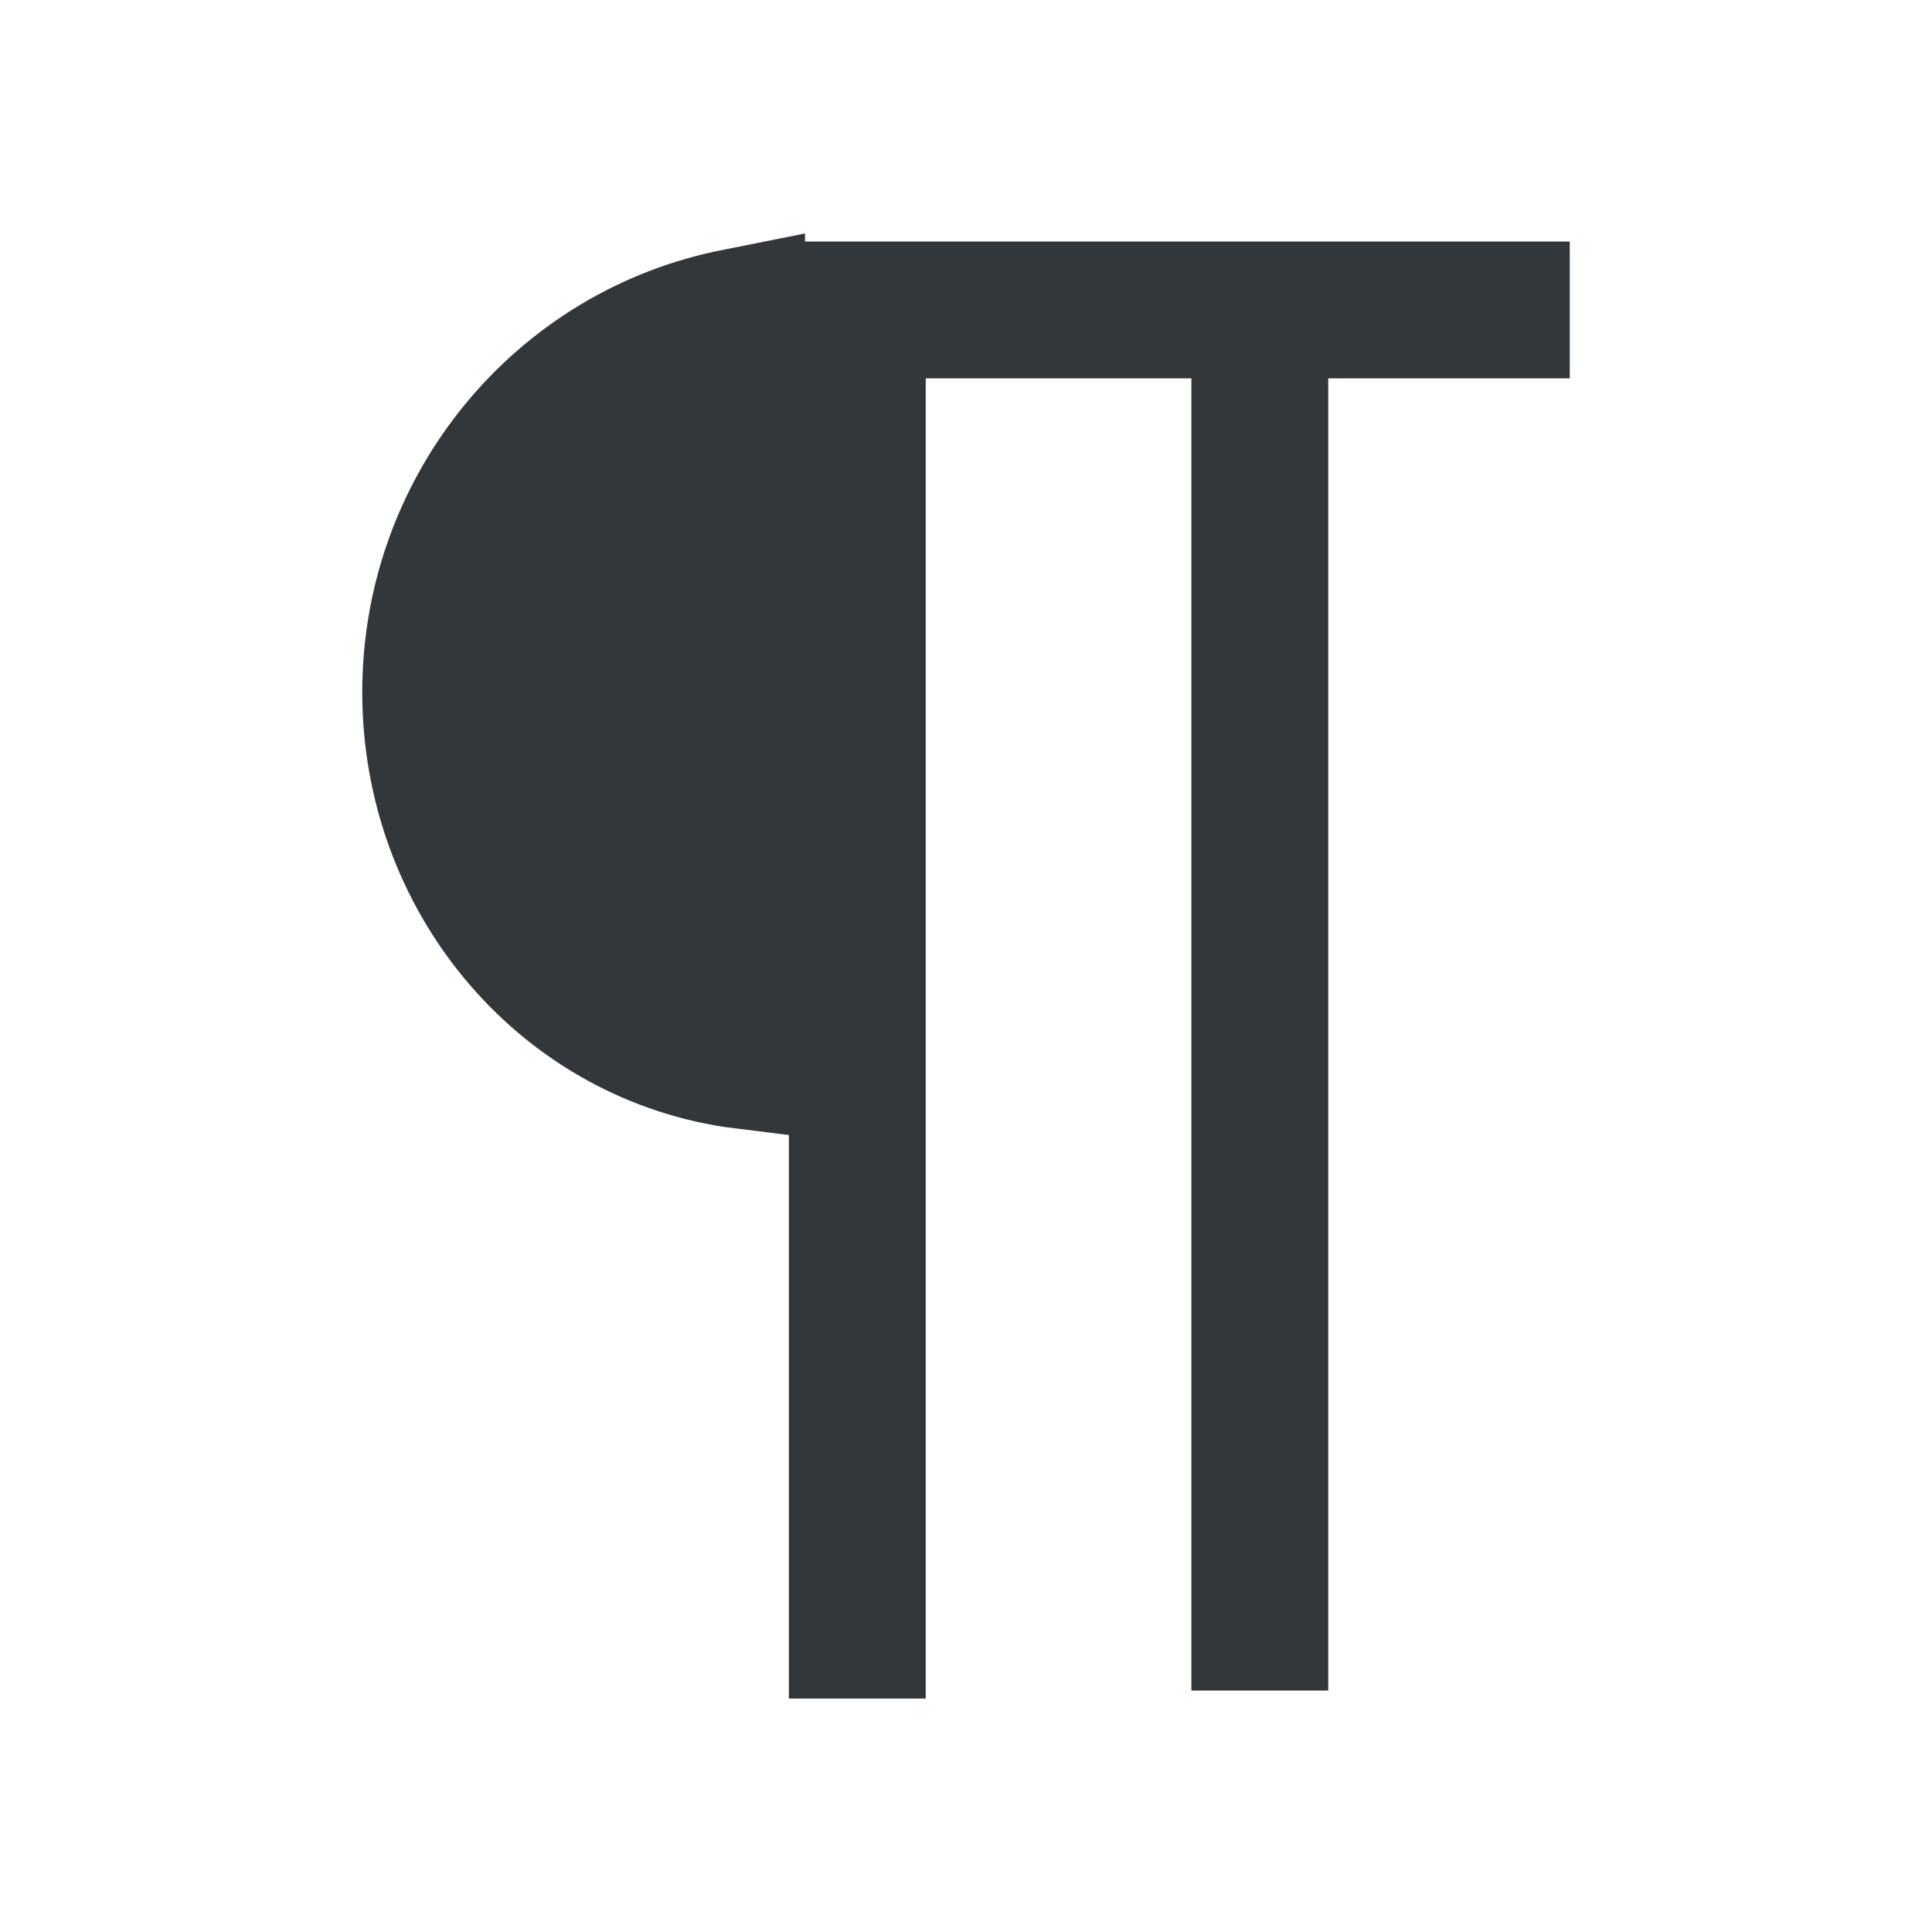 <svg enable-background="new 0 0 24 24" viewBox="0 0 24 24" xmlns="http://www.w3.org/2000/svg"><path d="m.8 0h24v24h-24v-24z" fill="none"/><path d="m19.5 3h-9.5v-.1l-1 .2c-2.6.5-4.5 2.8-4.5 5.5s1.9 5 4.5 5.4l.8.1v7h1.7v-16.4h3.3v16.3h1.7v-16.3h3z" fill="#32373c"/></svg>